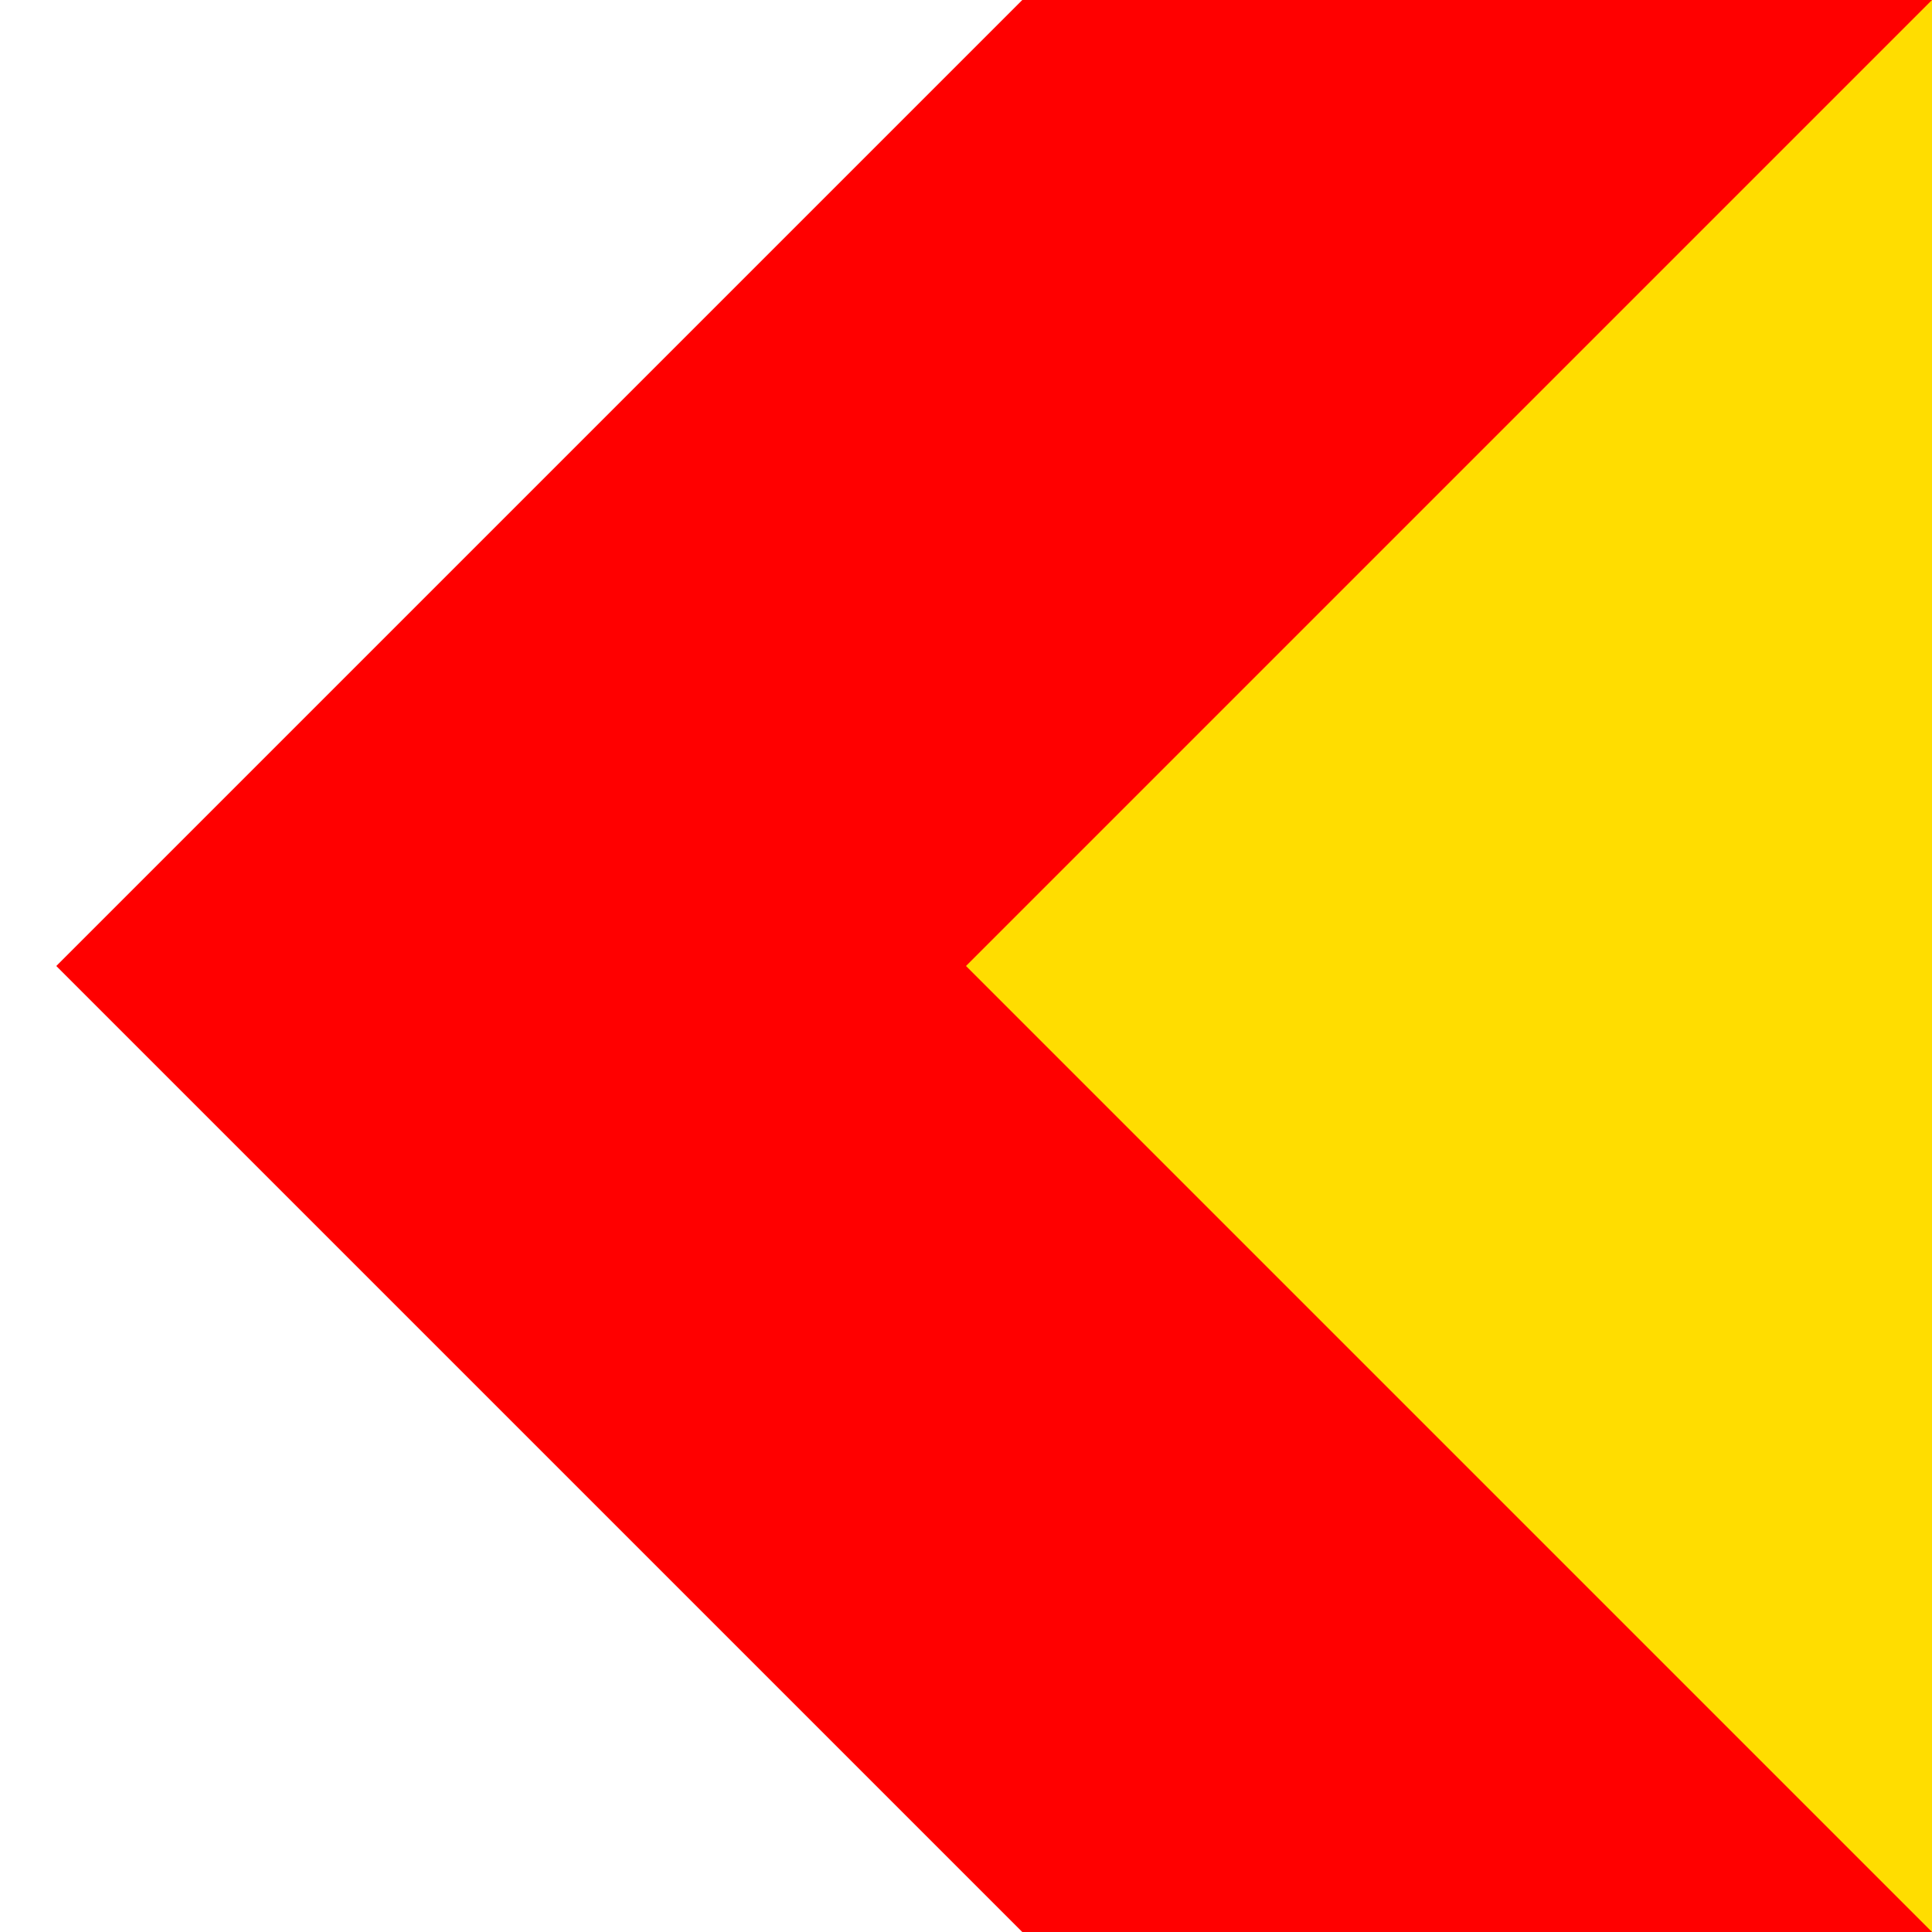 <svg width="100" height="100" viewBox="0 0 100 100" fill="none" xmlns="http://www.w3.org/2000/svg">
<path d="M52.913 0L2.913 50L52.913 100H100V0H52.913Z" fill="#FF0000"/>
<path d="M100 0L50 50L100 100V0Z" fill="#FFDD00"/>
</svg>
